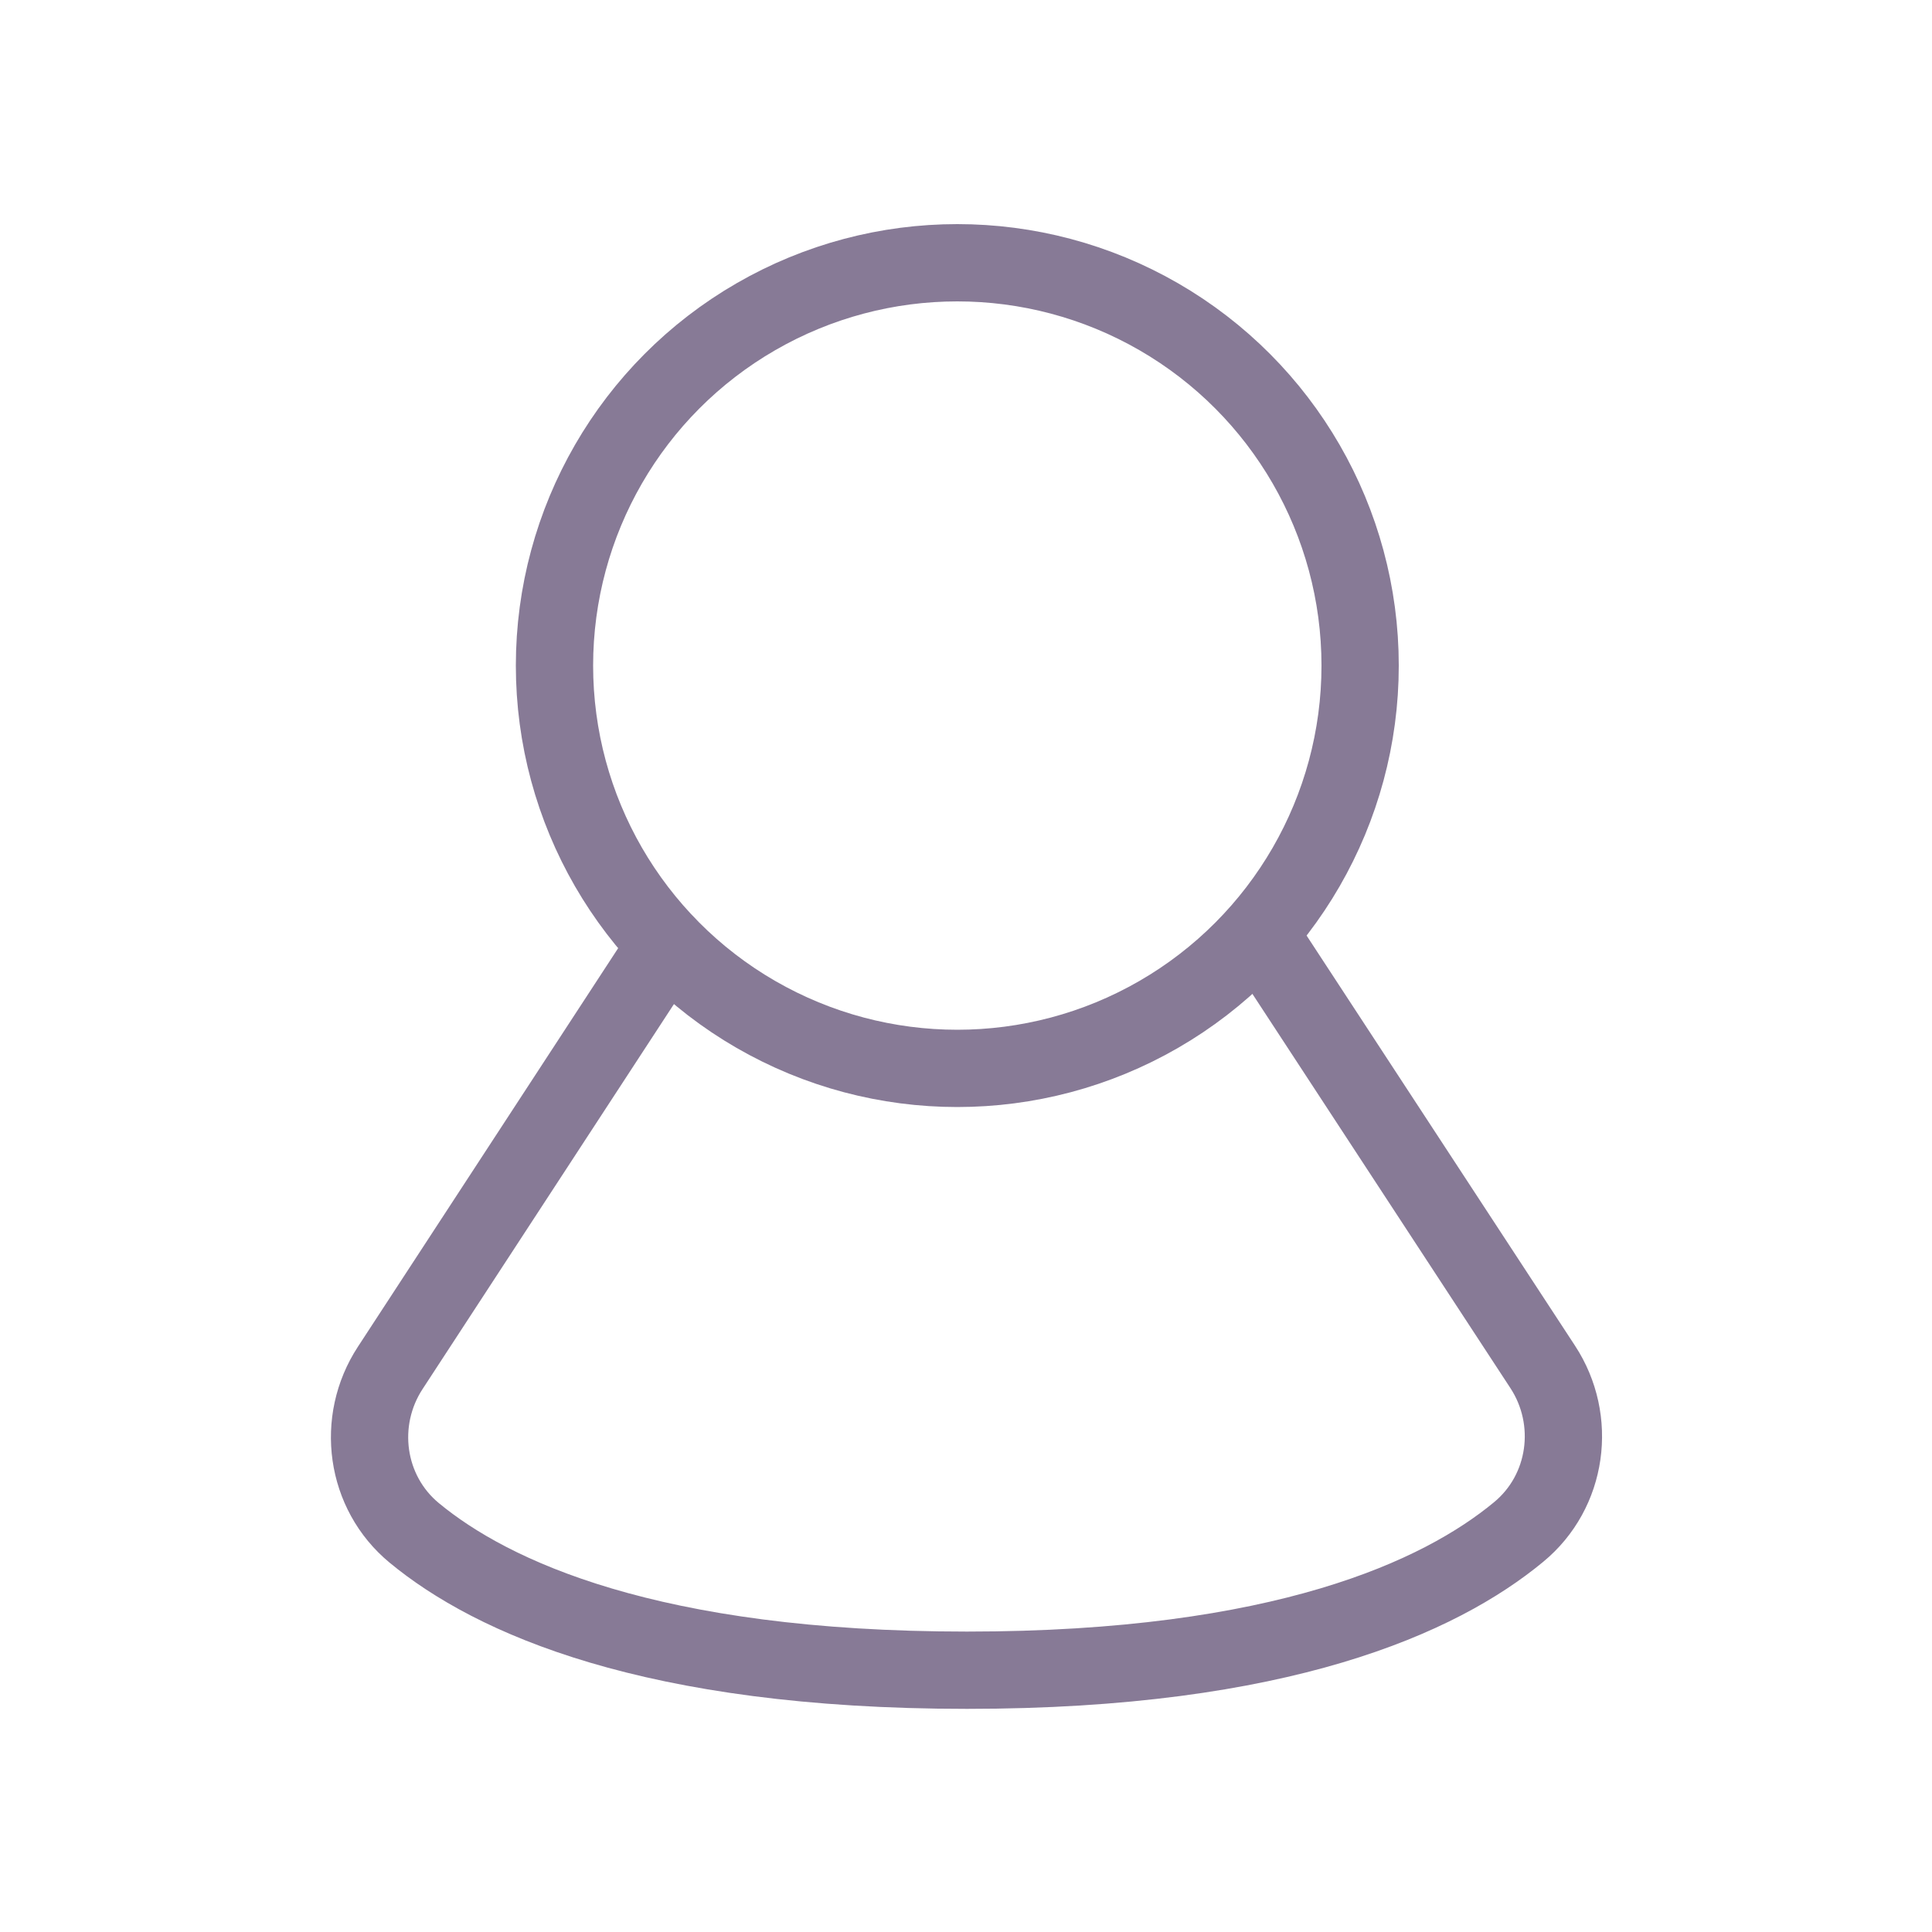 <?xml version="1.0" encoding="utf-8"?>
<!-- Generator: Adobe Illustrator 21.0.2, SVG Export Plug-In . SVG Version: 6.00 Build 0)  -->
<svg version="1.1" id="Layer_1" xmlns="http://www.w3.org/2000/svg" xmlns:xlink="http://www.w3.org/1999/xlink" x="0px" y="0px"
	 viewBox="0 0 200 200" style="enable-background:new 0 0 200 200;" xml:space="preserve">
<style type="text/css">
	.st0{fill:none;stroke:#877A96;stroke-width:8;stroke-linecap:round;stroke-miterlimit:10;}
</style>
<circle class="st0" cx="99.1" cy="68.9" r="41.7"/>
<path class="st0" d="M69,97.8l-28.6,43.8c-3.6,5.5-2.6,12.9,2.5,17.1c8,6.6,24.4,14.2,57.2,14.2c32.6,0,49-7.6,57.1-14.3
	c5.1-4.2,6.1-11.6,2.5-17.1l-28.6-43.7"/>
</svg>
